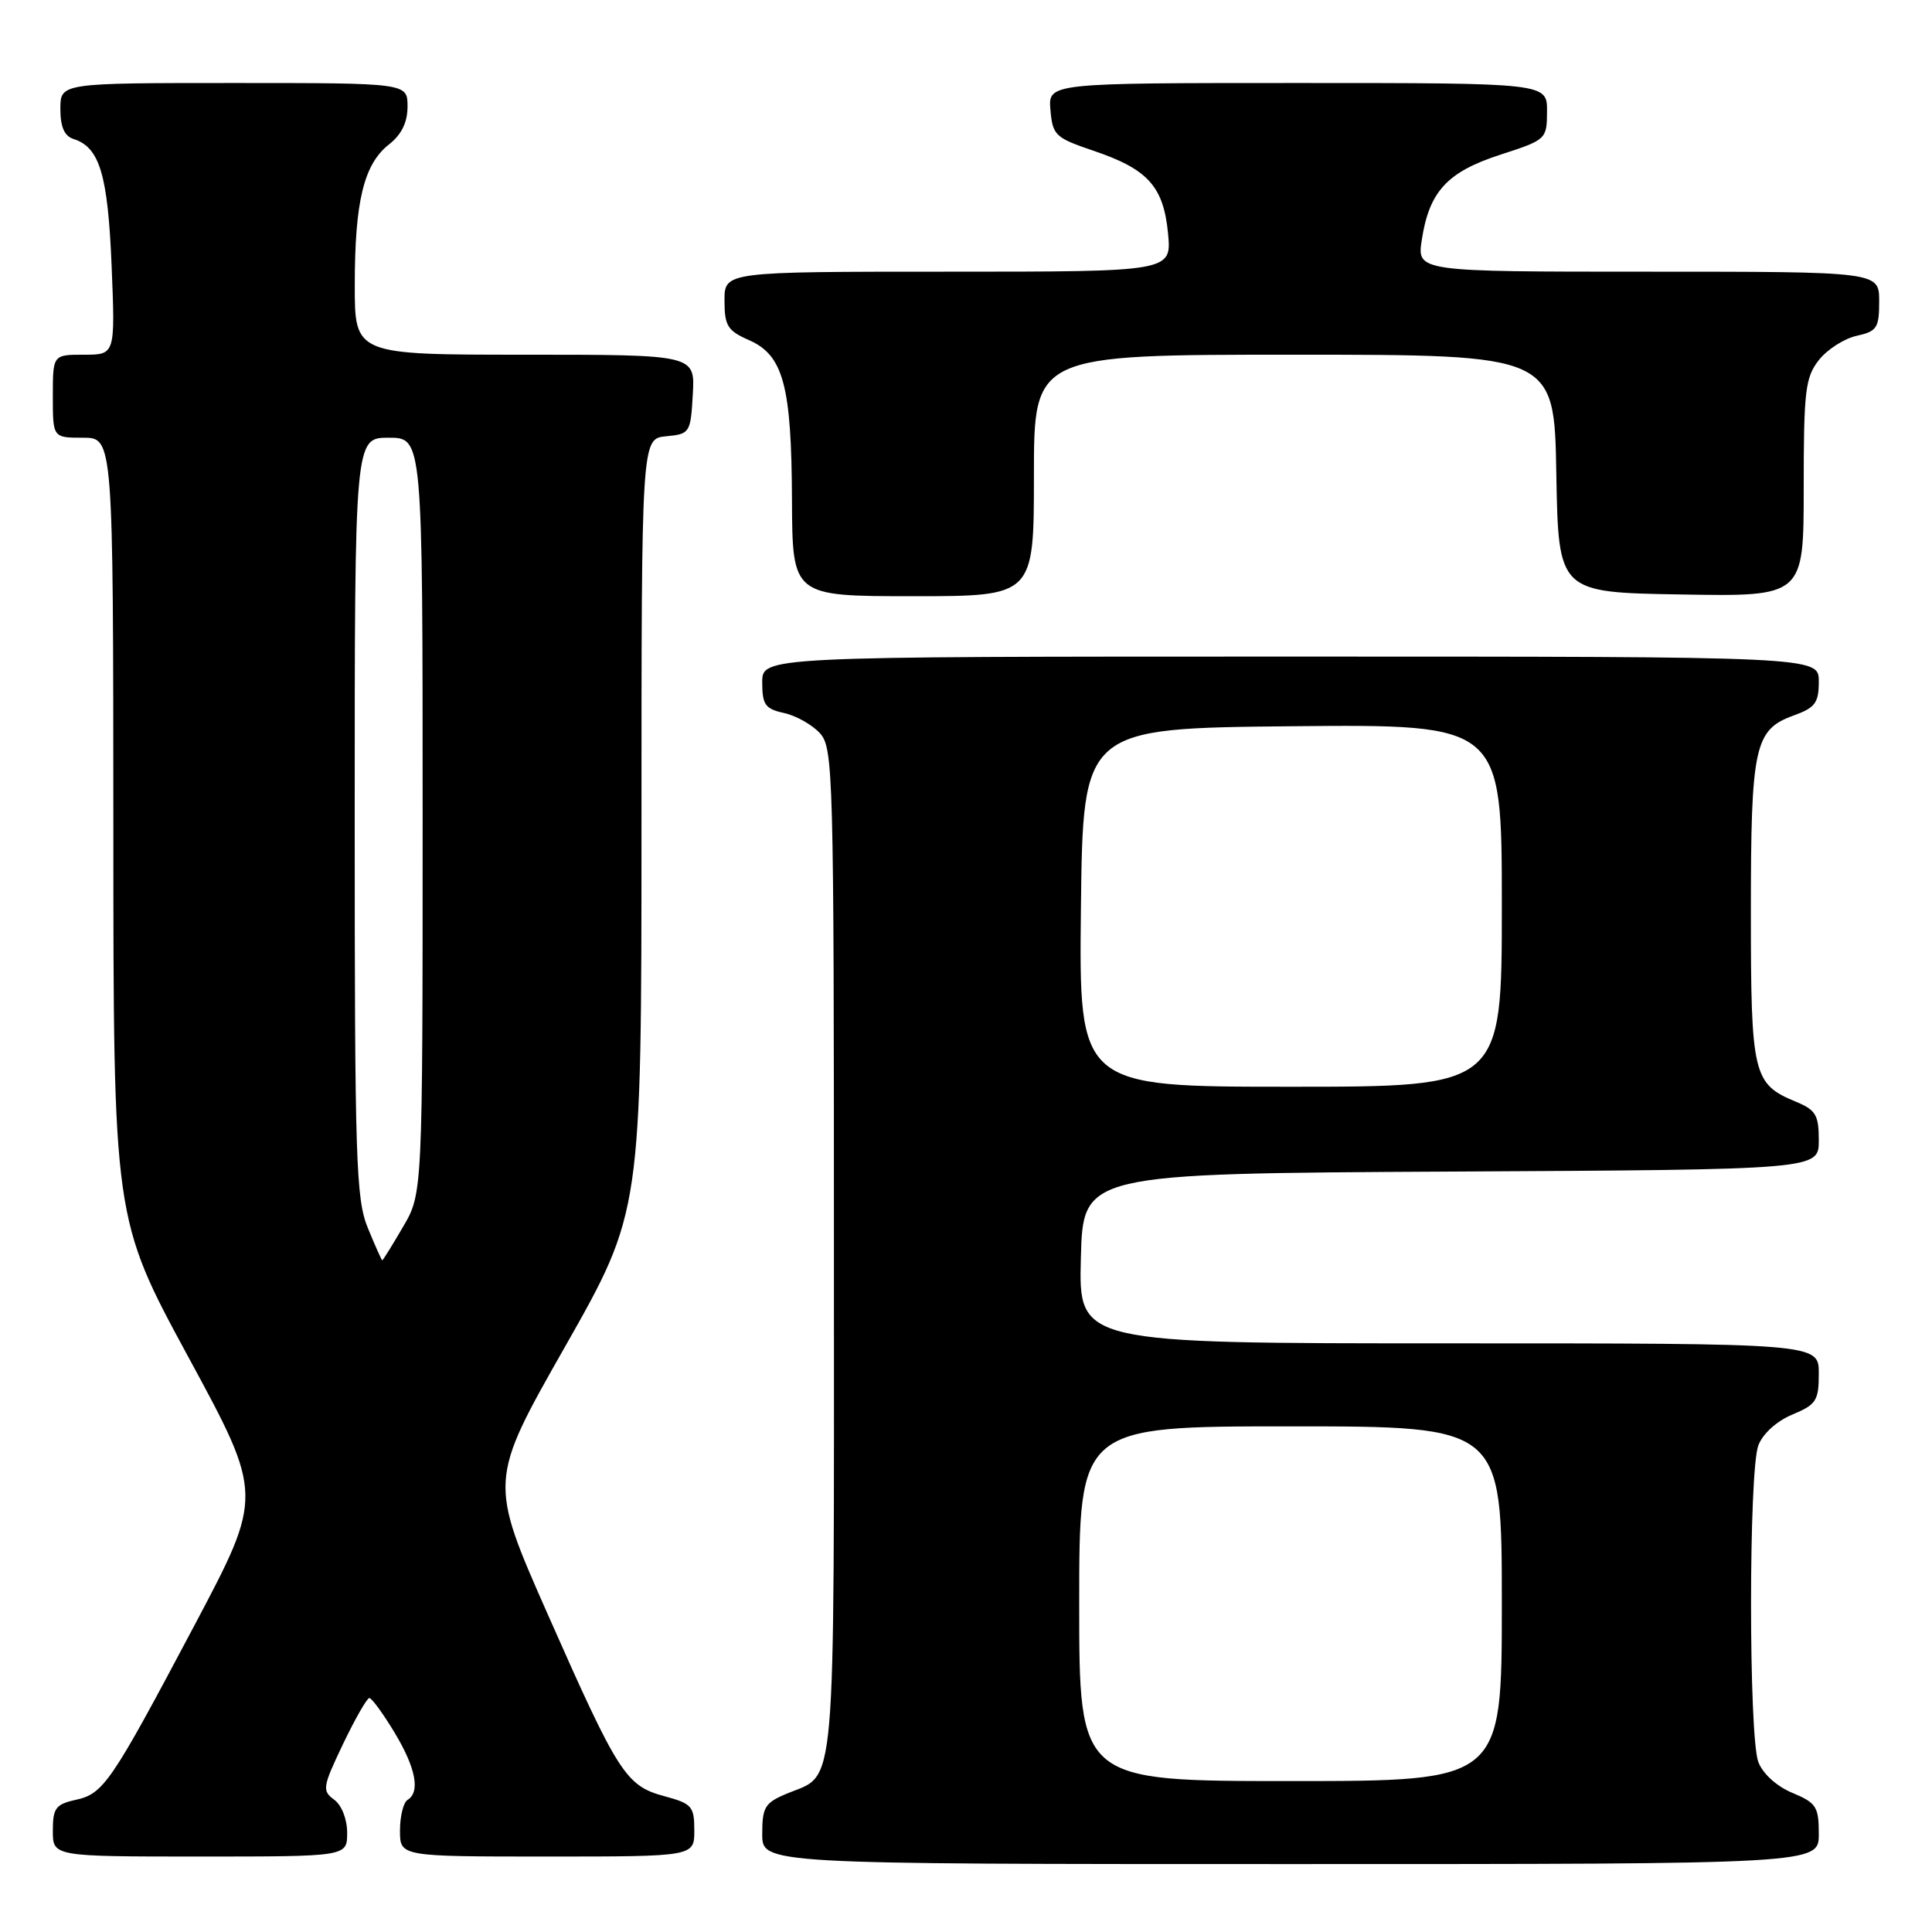 <?xml version="1.0" encoding="UTF-8" standalone="no"?>
<!DOCTYPE svg PUBLIC "-//W3C//DTD SVG 1.1//EN" "http://www.w3.org/Graphics/SVG/1.1/DTD/svg11.dtd" >
<svg xmlns="http://www.w3.org/2000/svg" xmlns:xlink="http://www.w3.org/1999/xlink" version="1.1" viewBox="0 0 256 256">
 <g >
 <path fill="currentColor"
d=" M 241.00 243.01 C 241.00 239.40 240.67 238.89 237.49 237.56 C 235.42 236.70 233.58 235.03 232.99 233.48 C 231.70 230.08 231.70 194.92 232.99 191.52 C 233.58 189.97 235.42 188.30 237.49 187.44 C 240.67 186.11 241.00 185.60 241.00 181.99 C 241.00 178.00 241.00 178.00 191.97 178.00 C 142.93 178.00 142.93 178.00 143.22 166.75 C 143.50 155.50 143.50 155.50 192.25 155.24 C 241.00 154.98 241.00 154.98 241.00 151.11 C 241.00 147.74 240.61 147.08 237.96 145.98 C 232.28 143.63 232.00 142.46 232.00 120.82 C 232.00 98.88 232.48 96.68 237.66 94.81 C 240.53 93.77 241.00 93.13 241.00 90.30 C 241.00 87.00 241.00 87.00 171.00 87.00 C 101.00 87.00 101.00 87.00 101.00 90.42 C 101.00 93.38 101.39 93.93 103.90 94.48 C 105.49 94.83 107.63 96.04 108.65 97.16 C 110.41 99.11 110.50 102.37 110.50 165.95 C 110.50 239.44 110.90 234.89 104.25 237.67 C 101.35 238.88 101.00 239.46 101.00 243.01 C 101.00 247.00 101.00 247.00 171.00 247.00 C 241.00 247.00 241.00 247.00 241.00 243.01 Z  M 46.00 242.86 C 46.00 241.04 45.27 239.19 44.27 238.46 C 42.66 237.28 42.74 236.78 45.45 231.10 C 47.06 227.74 48.63 225.00 48.94 225.00 C 49.26 225.00 50.75 227.04 52.26 229.54 C 55.10 234.25 55.72 237.44 54.00 238.50 C 53.45 238.84 53.00 240.67 53.00 242.56 C 53.00 246.00 53.00 246.00 72.50 246.00 C 92.00 246.00 92.00 246.00 92.00 242.54 C 92.00 239.35 91.68 238.99 88.05 238.01 C 82.93 236.63 81.95 235.10 72.56 213.86 C 64.77 196.22 64.77 196.22 74.89 178.41 C 85.00 160.59 85.00 160.59 85.00 109.36 C 85.00 58.13 85.00 58.13 88.25 57.81 C 91.42 57.51 91.51 57.37 91.80 52.25 C 92.10 47.00 92.10 47.00 69.55 47.00 C 47.00 47.00 47.00 47.00 47.01 37.75 C 47.01 26.70 48.21 21.76 51.53 19.15 C 53.21 17.83 54.00 16.22 54.00 14.11 C 54.00 11.00 54.00 11.00 31.00 11.00 C 8.00 11.00 8.00 11.00 8.00 14.43 C 8.00 16.83 8.53 18.03 9.75 18.42 C 13.21 19.52 14.29 23.14 14.79 35.23 C 15.27 47.00 15.27 47.00 11.14 47.00 C 7.00 47.00 7.00 47.00 7.00 52.50 C 7.00 58.00 7.00 58.00 11.00 58.00 C 15.00 58.00 15.00 58.00 15.02 109.75 C 15.03 161.50 15.03 161.50 24.96 179.82 C 34.89 198.13 34.89 198.13 25.79 215.32 C 14.65 236.34 13.73 237.68 9.99 238.50 C 7.38 239.08 7.00 239.60 7.00 242.58 C 7.00 246.00 7.00 246.00 26.50 246.00 C 46.00 246.00 46.00 246.00 46.00 242.86 Z  M 137.00 63.00 C 137.00 47.00 137.00 47.00 171.47 47.00 C 205.95 47.00 205.95 47.00 206.22 62.75 C 206.50 78.50 206.50 78.50 222.75 78.77 C 239.00 79.05 239.00 79.05 239.00 64.66 C 239.00 51.75 239.21 50.01 241.01 47.71 C 242.12 46.30 244.37 44.86 246.01 44.50 C 248.71 43.90 249.00 43.46 249.00 39.92 C 249.00 36.00 249.00 36.00 218.37 36.00 C 187.74 36.00 187.74 36.00 188.40 31.75 C 189.39 25.36 191.77 22.78 198.80 20.50 C 204.90 18.52 204.97 18.46 204.99 14.75 C 205.00 11.00 205.00 11.00 171.94 11.00 C 138.88 11.00 138.88 11.00 139.19 14.58 C 139.48 17.93 139.84 18.26 144.85 19.96 C 152.09 22.40 154.17 24.69 154.77 30.92 C 155.25 36.00 155.25 36.00 125.63 36.00 C 96.00 36.00 96.00 36.00 96.00 39.82 C 96.00 43.17 96.40 43.82 99.25 45.07 C 103.80 47.07 104.88 51.08 104.94 66.25 C 105.00 79.00 105.00 79.00 121.00 79.00 C 137.00 79.00 137.00 79.00 137.00 63.00 Z  M 143.00 212.50 C 143.00 189.00 143.00 189.00 171.00 189.00 C 199.00 189.00 199.00 189.00 199.00 212.50 C 199.00 236.00 199.00 236.00 171.00 236.00 C 143.00 236.00 143.00 236.00 143.00 212.50 Z  M 143.23 120.25 C 143.50 96.50 143.50 96.50 171.25 96.23 C 199.00 95.97 199.00 95.97 199.00 119.98 C 199.00 144.00 199.00 144.00 170.98 144.00 C 142.96 144.00 142.96 144.00 143.23 120.25 Z  M 48.75 162.74 C 47.16 158.88 47.00 153.80 47.00 108.24 C 47.00 58.00 47.00 58.00 51.50 58.00 C 56.00 58.00 56.00 58.00 56.00 108.07 C 56.00 158.14 56.00 158.14 53.40 162.57 C 51.98 165.01 50.74 167.00 50.65 167.00 C 50.57 166.99 49.71 165.08 48.75 162.74 Z "/>
</g>
</svg>